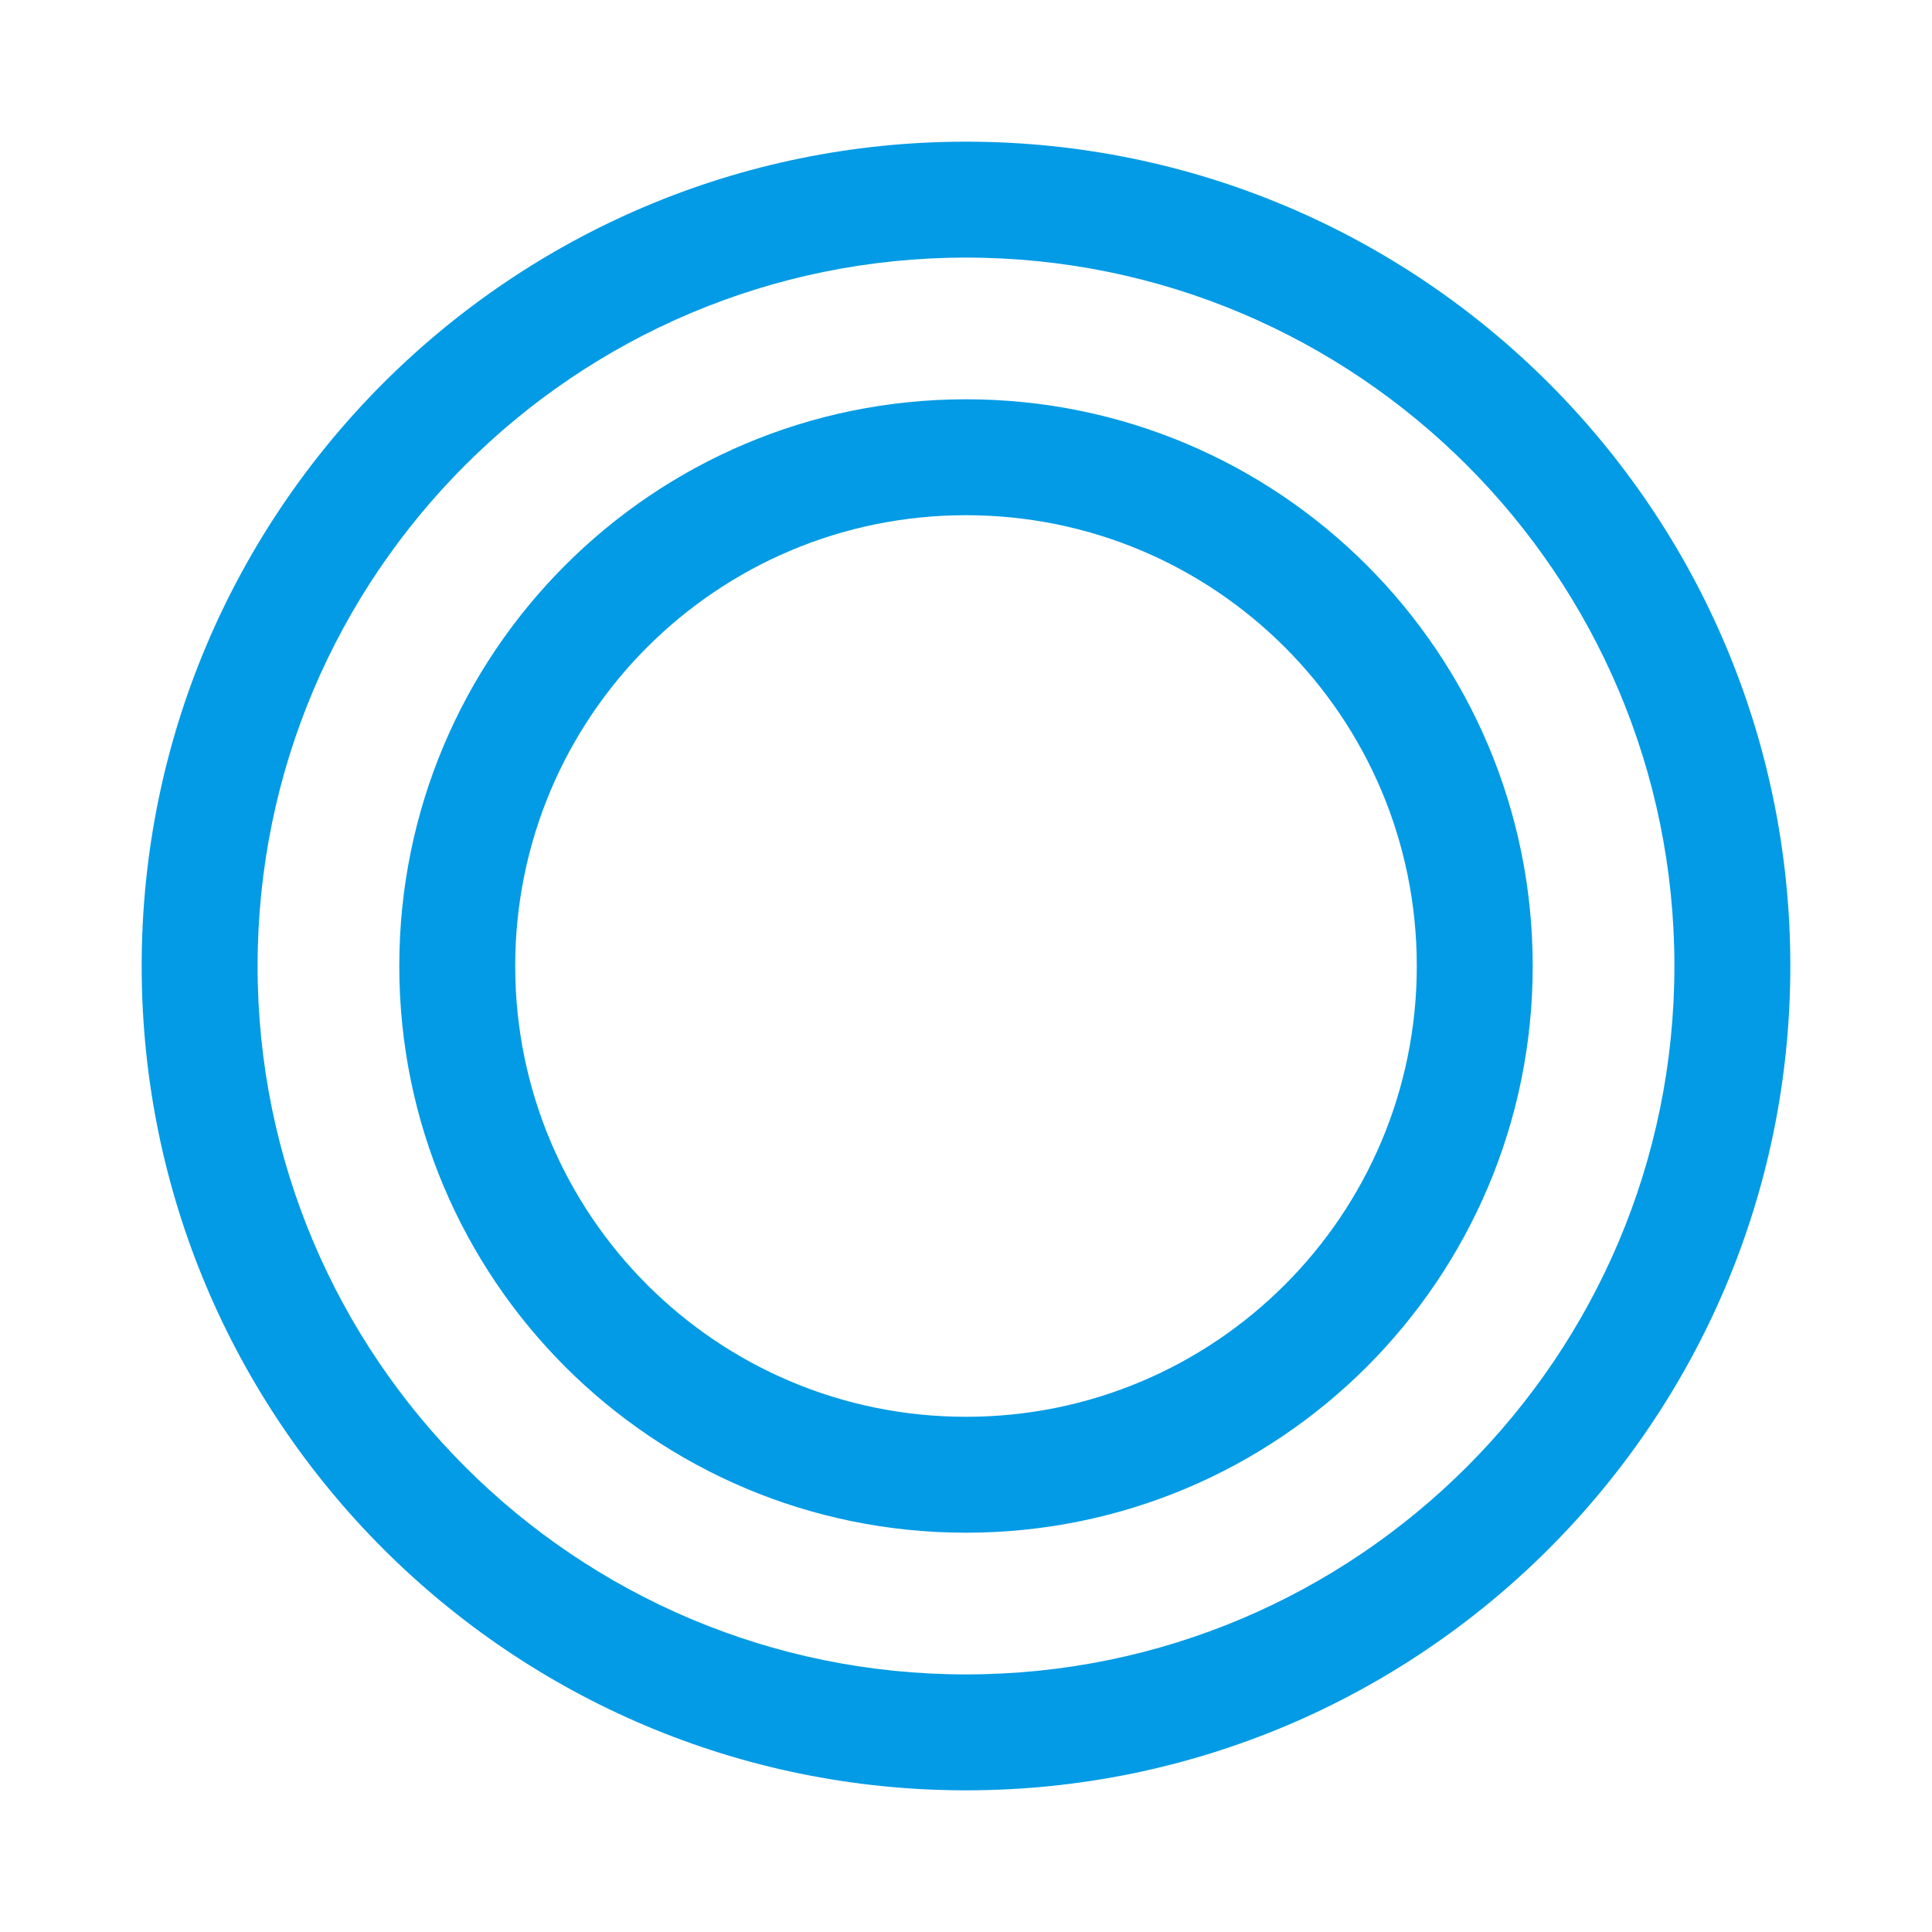 <svg version="1.1" xmlns="http://www.w3.org/2000/svg" xmlns:xlink="http://www.w3.org/1999/xlink" viewBox="0,0,1024,1024">
	<!-- Color names: teamapps-color-1 -->
	<desc>radio_button_unchecked icon - Licensed under Apache License v2.0 (http://www.apache.org/licenses/LICENSE-2.0) - Created with Iconfu.com - Derivative work of Material icons (Copyright Google Inc.)</desc>
	<g fill="none" fill-rule="nonzero" style="mix-blend-mode: normal">
		<g color="#039be5" class="teamapps-color-1">
			<path d="M948.91,512c0,241.19 -195.72,436.91 -436.91,436.91c-241.19,0 -436.91,-195.72 -436.91,-436.91c0,-241.19 195.72,-436.91 436.91,-436.91c241.19,0 436.91,195.72 436.91,436.91zM750.93,512c0,-132.03 -106.9,-238.93 -238.93,-238.93c-132.03,0 -238.93,106.9 -238.93,238.93c0,132.03 106.9,238.93 238.93,238.93c132.03,0 238.93,-106.9 238.93,-238.93zM512,136.53c-207.26,0 -375.47,168.21 -375.47,375.47c0,207.26 168.21,375.47 375.47,375.47c207.26,0 375.47,-168.21 375.47,-375.47c0,-207.26 -168.21,-375.47 -375.47,-375.47zM512,812.37c-165.96,0 -300.37,-134.41 -300.37,-300.37c0,-165.96 134.41,-300.37 300.37,-300.37c165.96,0 300.37,134.41 300.37,300.37c0,165.96 -134.41,300.37 -300.37,300.37z" fill="currentColor"/>
		</g>
	</g>
</svg>